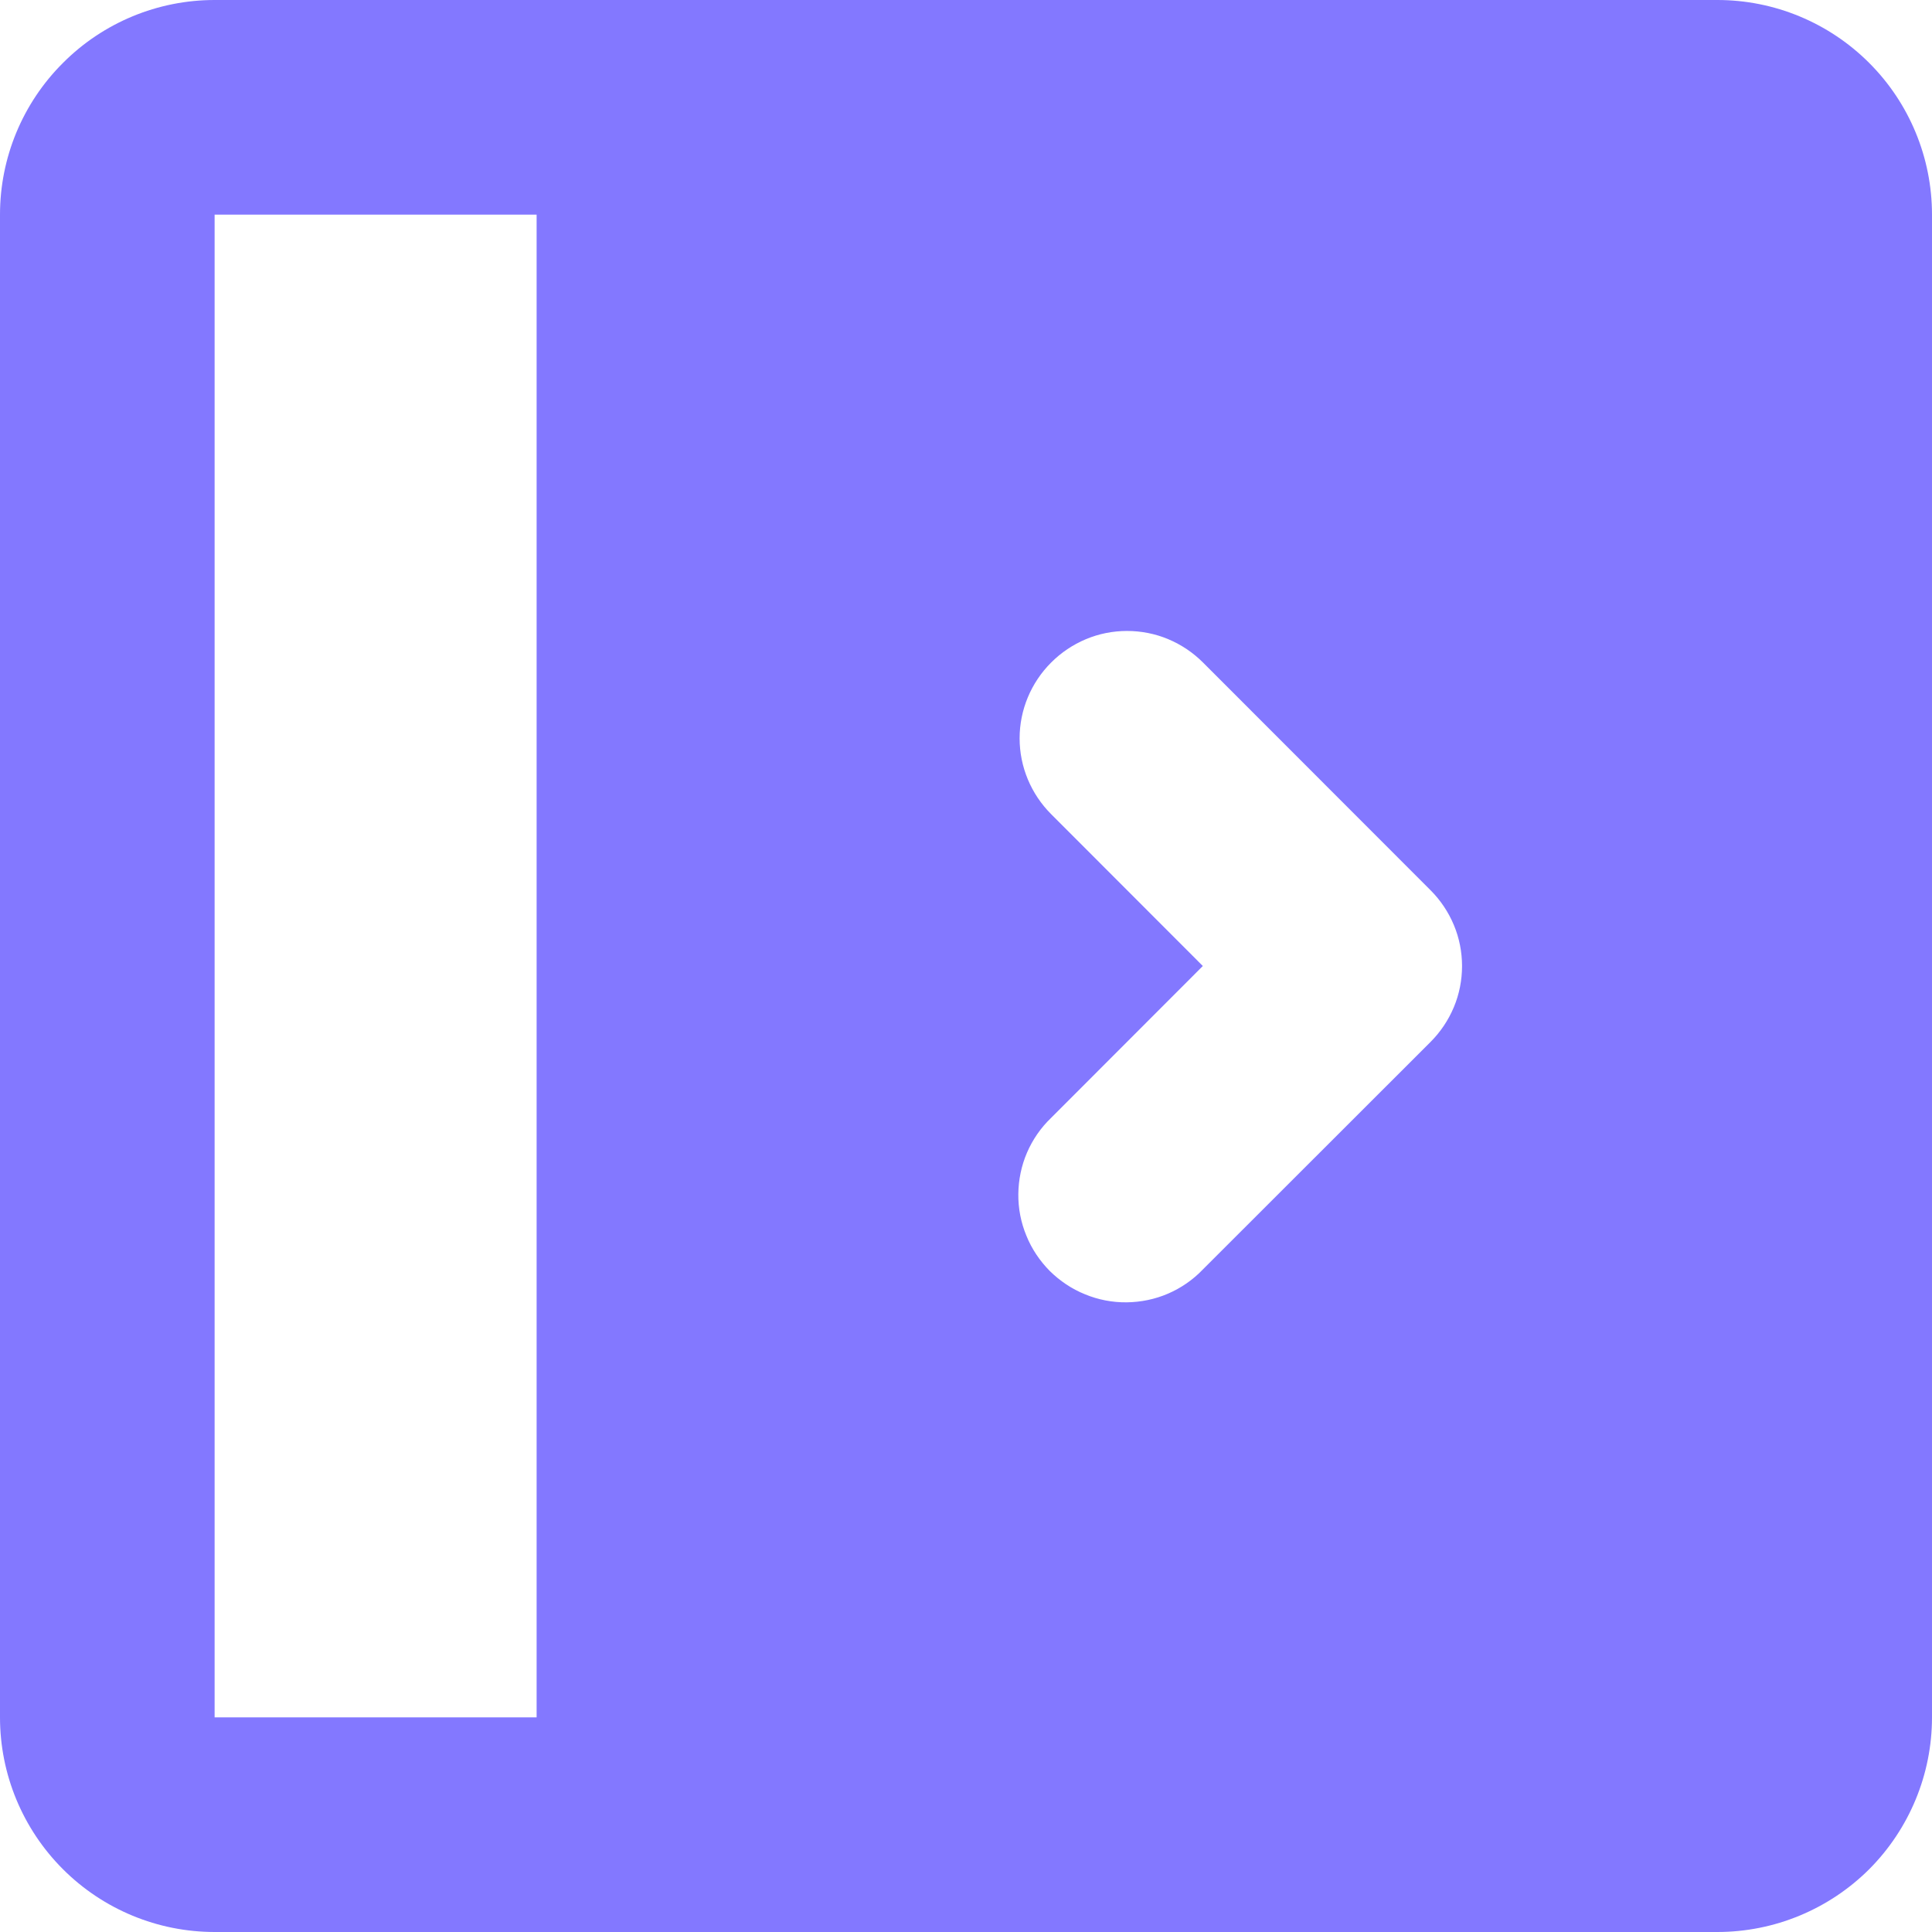 <svg width="12" height="12" viewBox="0 0 12 12" fill="none" xmlns="http://www.w3.org/2000/svg">
<path fill-rule="evenodd" clip-rule="evenodd" d="M10.667 0C11.02 0 11.359 0.14 11.61 0.391C11.86 0.641 12 0.98 12 1.333V10.667C12 11.02 11.86 11.359 11.61 11.61C11.359 11.86 11.02 12 10.667 12H1.333C0.98 12 0.641 11.86 0.391 11.61C0.14 11.359 0 11.02 0 10.667V1.333C0 0.98 0.14 0.641 0.391 0.391C0.641 0.14 0.98 0 1.333 0H10.667ZM3.333 1.333H1.333V10.667H3.333V1.333ZM6.529 4.115C6.404 4.24 6.333 4.409 6.333 4.586C6.333 4.763 6.404 4.932 6.529 5.057L7.471 6L6.529 6.943C6.465 7.004 6.414 7.078 6.379 7.159C6.344 7.24 6.326 7.328 6.325 7.416C6.324 7.505 6.341 7.593 6.375 7.675C6.408 7.757 6.458 7.831 6.52 7.894C6.583 7.956 6.657 8.006 6.739 8.039C6.821 8.073 6.909 8.09 6.998 8.089C7.086 8.088 7.174 8.07 7.255 8.035C7.336 8 7.41 7.949 7.471 7.885L8.885 6.472C8.947 6.41 8.996 6.337 9.03 6.256C9.064 6.175 9.081 6.088 9.081 6C9.081 5.913 9.064 5.826 9.03 5.745C8.996 5.664 8.947 5.591 8.885 5.529L7.472 4.115C7.41 4.053 7.337 4.004 7.256 3.97C7.175 3.936 7.088 3.919 7 3.919C6.913 3.919 6.826 3.936 6.745 3.97C6.664 4.004 6.591 4.053 6.529 4.115Z" fill="#8378FF"/>
</svg>
